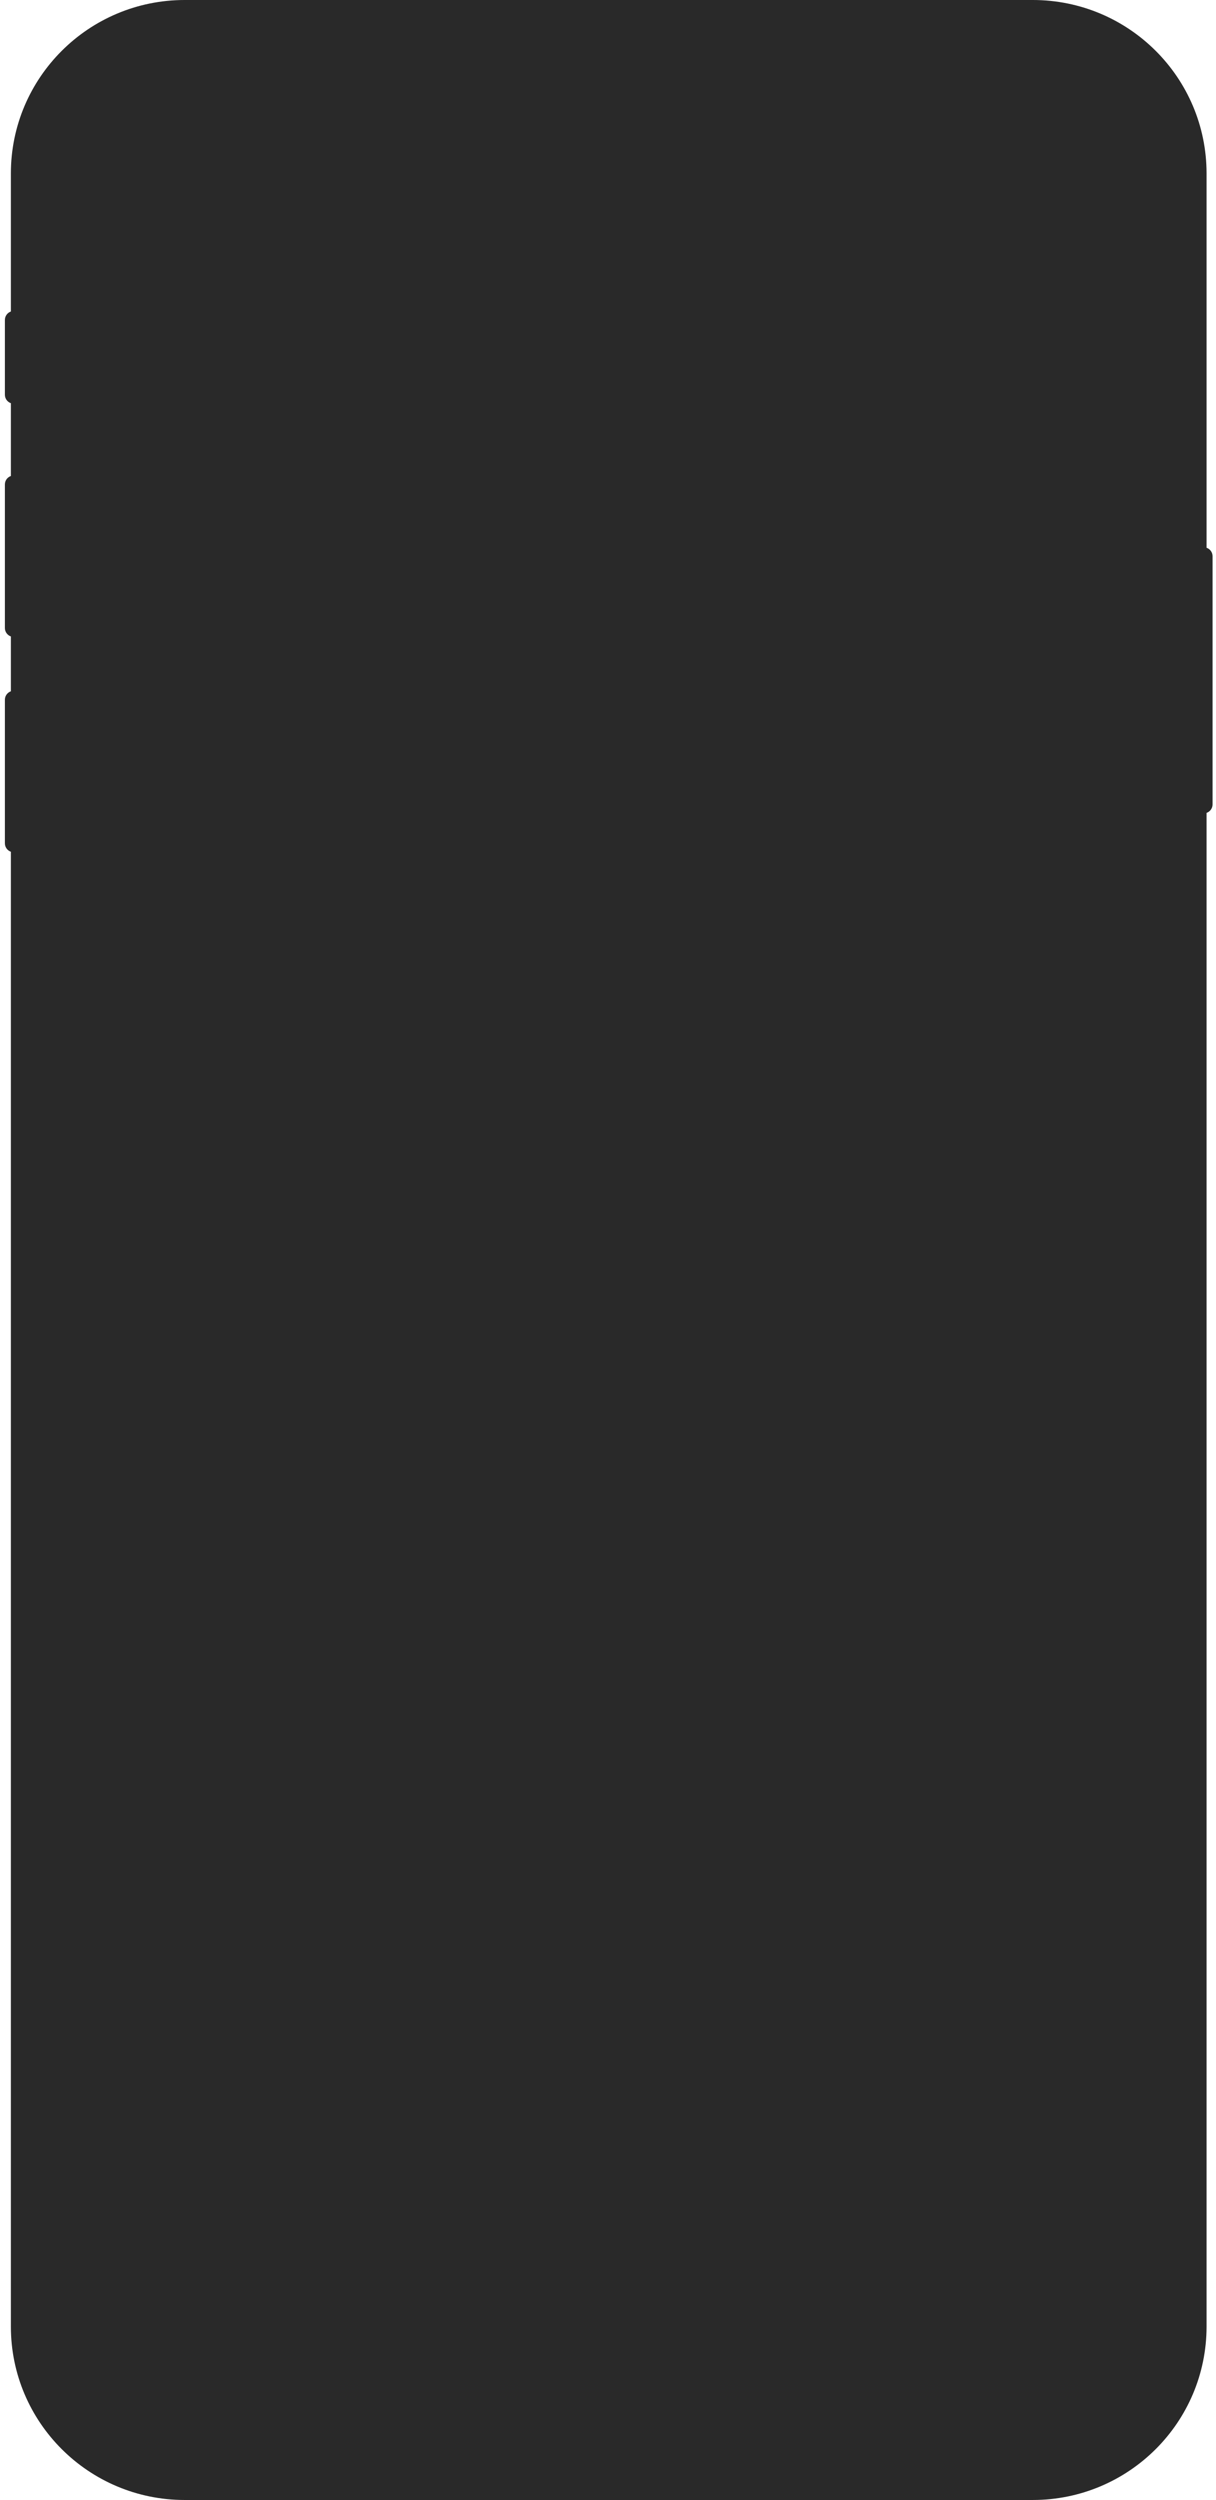 <svg width="146" height="300" viewBox="0 0 146 300" fill="none" xmlns="http://www.w3.org/2000/svg">
<path fill-rule="evenodd" clip-rule="evenodd" d="M22.175 0H123.999C135.524 0 144.867 9.318 144.867 20.813V65.731C145.286 65.879 145.587 66.278 145.587 66.746V96.531C145.587 97 145.286 97.399 144.867 97.546V279.187C144.867 290.682 135.524 300 123.999 300H22.175C10.649 300 1.306 290.682 1.306 279.187V102.211C0.887 102.064 0.587 101.665 0.587 101.196V83.971C0.587 83.502 0.887 83.104 1.306 82.956V76.374C0.887 76.226 0.587 75.828 0.587 75.359V58.134C0.587 57.665 0.887 57.267 1.306 57.119V48.384C0.887 48.236 0.587 47.837 0.587 47.368V38.397C0.587 37.928 0.887 37.53 1.306 37.382V20.813C1.306 9.318 10.649 0 22.175 0Z" fill="#292929"/>
</svg>
